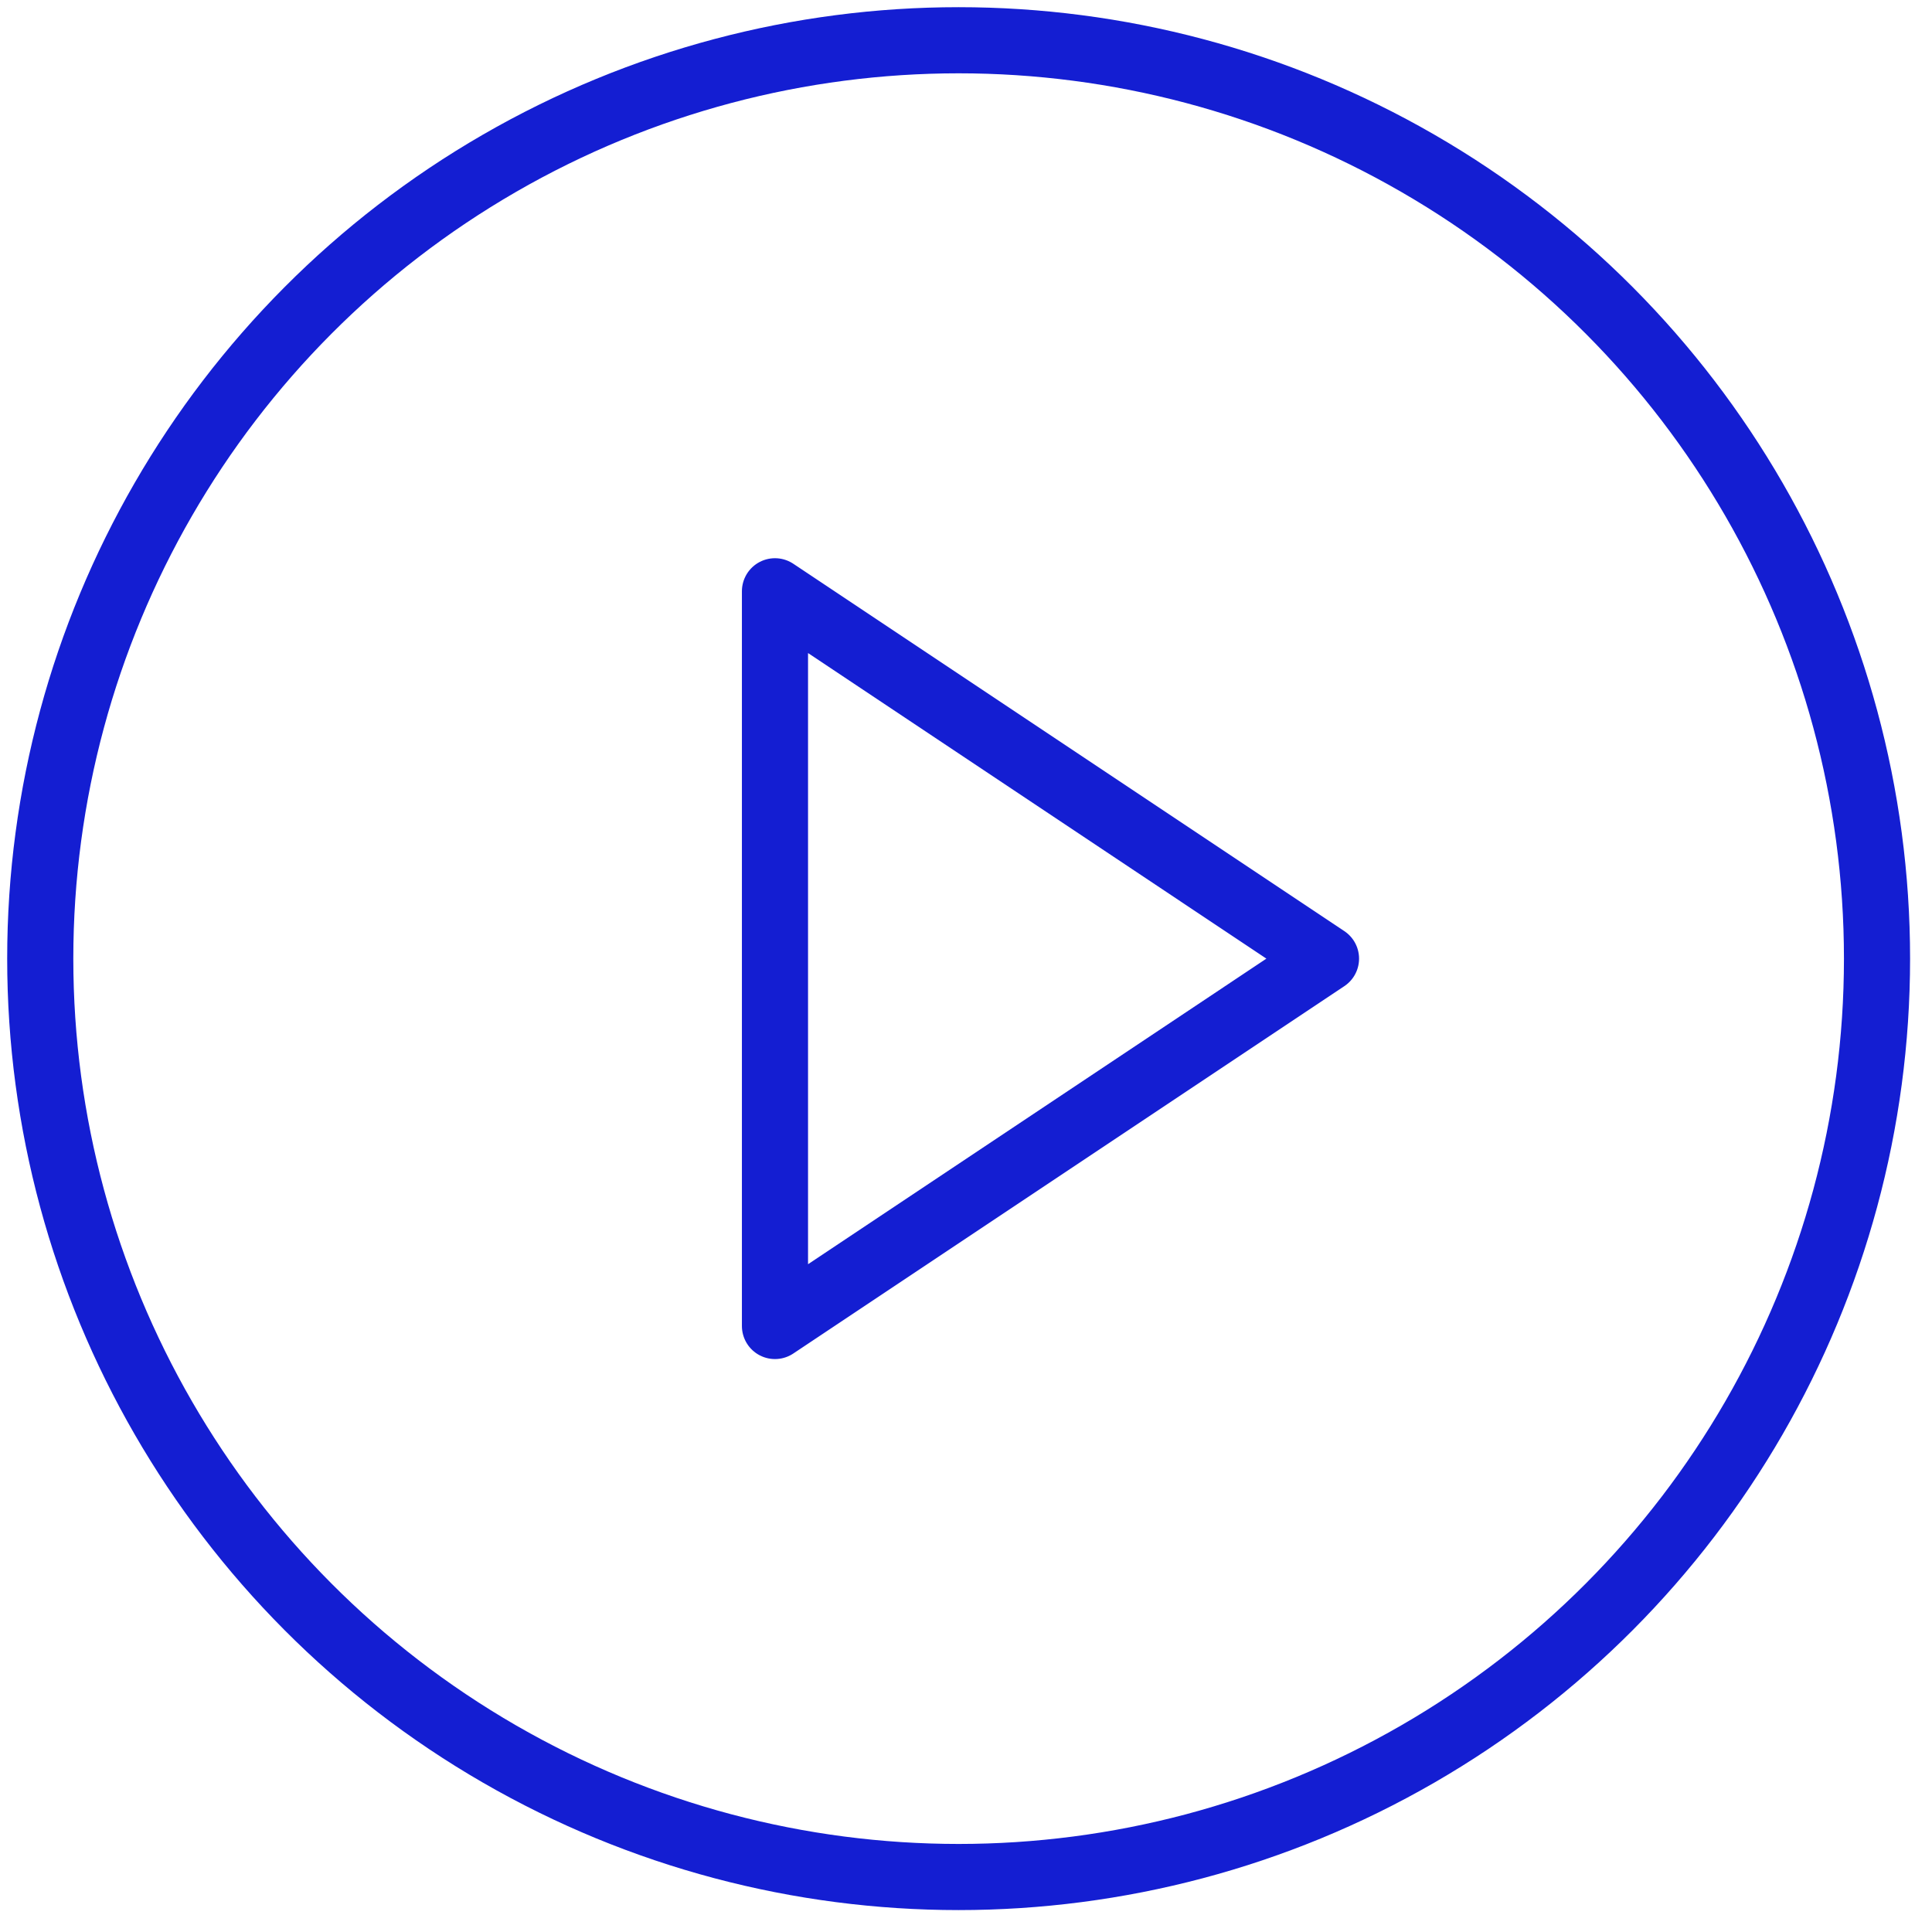 <?xml version="1.0" encoding="UTF-8"?>
<svg width="48px" height="48px" viewBox="0 0 48 48" version="1.1" xmlns="http://www.w3.org/2000/svg" xmlns:xlink="http://www.w3.org/1999/xlink">
    <!-- Generator: Sketch 62 (91390) - https://sketch.com -->
    <title>icon/button/play</title>
    <desc>Created with Sketch.</desc>
    <g id="Page-1" stroke="none" stroke-width="1" fill="none" fill-rule="evenodd" stroke-linecap="round" stroke-linejoin="round">
        <g id="08.-Icon-set" transform="translate(-471, -907)" stroke="#141ED2">
            <g id="icon/button/play" transform="translate(472, 908)">
                <g id="icon/play">
                    <g id="play" stroke-width="1.643">
                        <circle id="Oval" cx="22.817" cy="22.817" r="22.817"></circle>
                        <polygon id="Path" points="18.254 13.69 31.944 22.817 18.254 31.944"></polygon>
                    </g>
                </g>
            </g>
        </g>
    </g>
</svg>